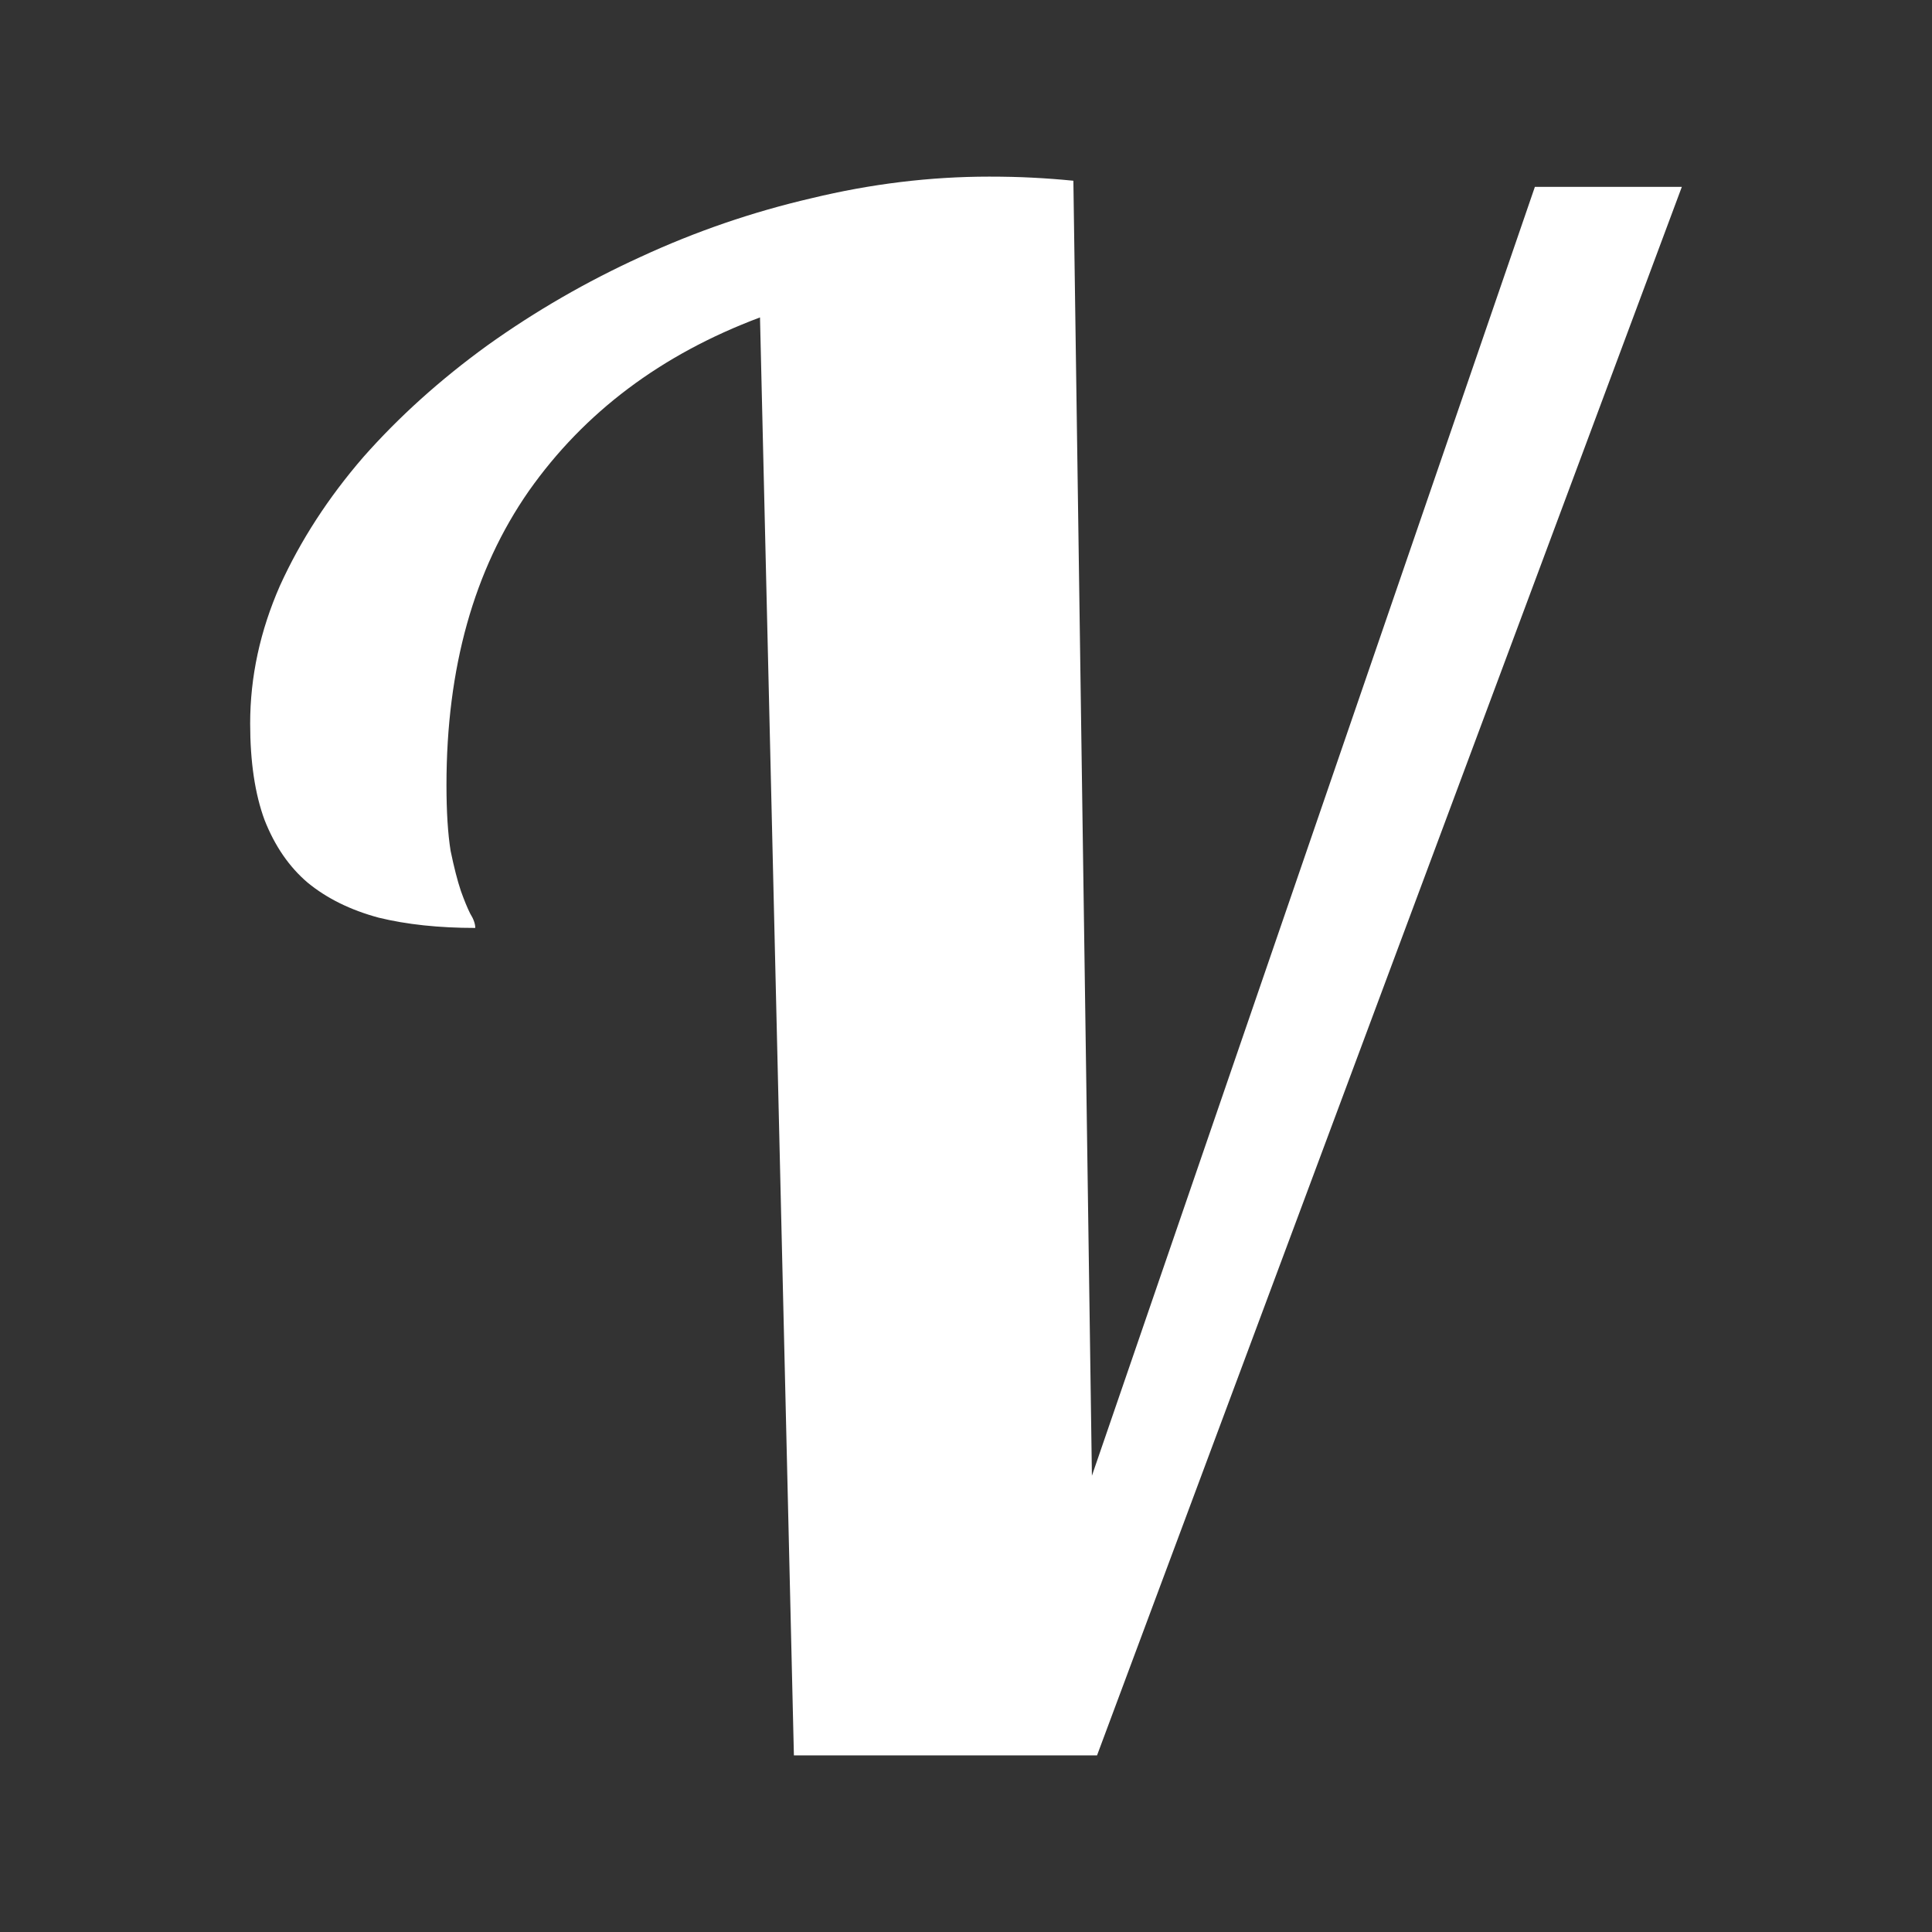 <?xml version="1.0" encoding="UTF-8" standalone="no"?>
<svg
   xmlns:dc="http://purl.org/dc/elements/1.1/"
   xmlns:cc="http://creativecommons.org/ns#"
   xmlns:rdf="http://www.w3.org/1999/02/22-rdf-syntax-ns#"
   xmlns:svg="http://www.w3.org/2000/svg"
   xmlns="http://www.w3.org/2000/svg"
   height="64"
   width="64"
   version="1.1"
   id="svg59">
  <rect width="100%" height="100%" fill="#333333" stroke="none"/>
  <defs
     id="defs37">
    <radialGradient
       id="a"
       gradientUnits="userSpaceOnUse"
       cy="43.5"
       cx="4.993"
       gradientTransform="matrix(2.004,0,0,1.4,27.988,-17.4)"
       r="2.5">
      <stop
         stop-color="#181818"
         offset="0"
         id="stop2" />
      <stop
         stop-color="#181818"
         stop-opacity="0"
         offset="1"
         id="stop4" />
    </radialGradient>
    <radialGradient
       id="b"
       gradientUnits="userSpaceOnUse"
       cy="43.5"
       cx="4.993"
       gradientTransform="matrix(2.004,0,0,1.4,-20.012,-104.4)"
       r="2.5">
      <stop
         stop-color="#181818"
         offset="0"
         id="stop7" />
      <stop
         stop-color="#181818"
         stop-opacity="0"
         offset="1"
         id="stop9" />
    </radialGradient>
    <linearGradient
       id="c"
       y2="39.999"
       gradientUnits="userSpaceOnUse"
       x2="25.058"
       y1="47.028"
       x1="25.058">
      <stop
         stop-color="#181818"
         stop-opacity="0"
         offset="0"
         id="stop12" />
      <stop
         stop-color="#181818"
         offset=".5"
         id="stop14" />
      <stop
         stop-color="#181818"
         stop-opacity="0"
         offset="1"
         id="stop16" />
    </linearGradient>
    <linearGradient
       id="e"
       y2="43"
       gradientUnits="userSpaceOnUse"
       x2="24"
       gradientTransform="matrix(1.432,0,0,1.436,-109.818,5.82)"
       y1="5"
       x1="24">
      <stop
         stop-color="#fff"
         offset="0"
         id="stop19" />
      <stop
         stop-color="#fff"
         stop-opacity=".235"
         offset=".063"
         id="stop21" />
      <stop
         stop-color="#fff"
         stop-opacity=".157"
         offset=".951"
         id="stop23" />
      <stop
         stop-color="#fff"
         stop-opacity=".392"
         offset="1"
         id="stop25" />
    </linearGradient>
    <radialGradient
       id="d"
       fx="6.2"
       gradientUnits="userSpaceOnUse"
       cy="9.957"
       cx="6.73"
       gradientTransform="matrix(0,13.394,-16.444,0,7.86,-118.558)"
       r="12.672">
      <stop
         stop-color="#bd94e7"
         offset="0"
         id="stop28" />
      <stop
         stop-color="#7b6ca3"
         offset=".262"
         id="stop30" />
      <stop
         stop-color="#574a76"
         offset=".705"
         id="stop32" />
      <stop
         stop-color="#3f3654"
         offset="1"
         id="stop34" />
    </radialGradient>
  </defs>
  <path
     d="M 26.299,58.147 25.176,10.515 q -4.904,1.838 -7.66,5.753 -2.726,3.916 -2.726,9.738 0,1.327 0.137,2.18 0.169,0.817 0.34,1.327 0.171,0.477 0.308,0.749 0.169,0.272 0.169,0.477 -1.804,0 -3.199,-0.34 Q 11.148,30.023 10.194,29.241 9.274,28.459 8.764,27.164 8.287,25.872 8.287,23.965 q 0,-2.315 0.986,-4.562 1.021,-2.246 2.758,-4.256 1.77,-2.007 4.121,-3.71 2.384,-1.703 5.073,-2.929 2.723,-1.26 5.651,-1.94 2.962,-0.717 5.891,-0.717 0.783,0 1.43,0.034 0.68,0.034 1.36,0.102 L 36.171,48.886 50.845,6.19 h 4.868 L 36.341,58.149 H 26.297 Z"
     fill="#ffffff"
     id="path57"
     style="stroke-width:1.538" />
</svg>

